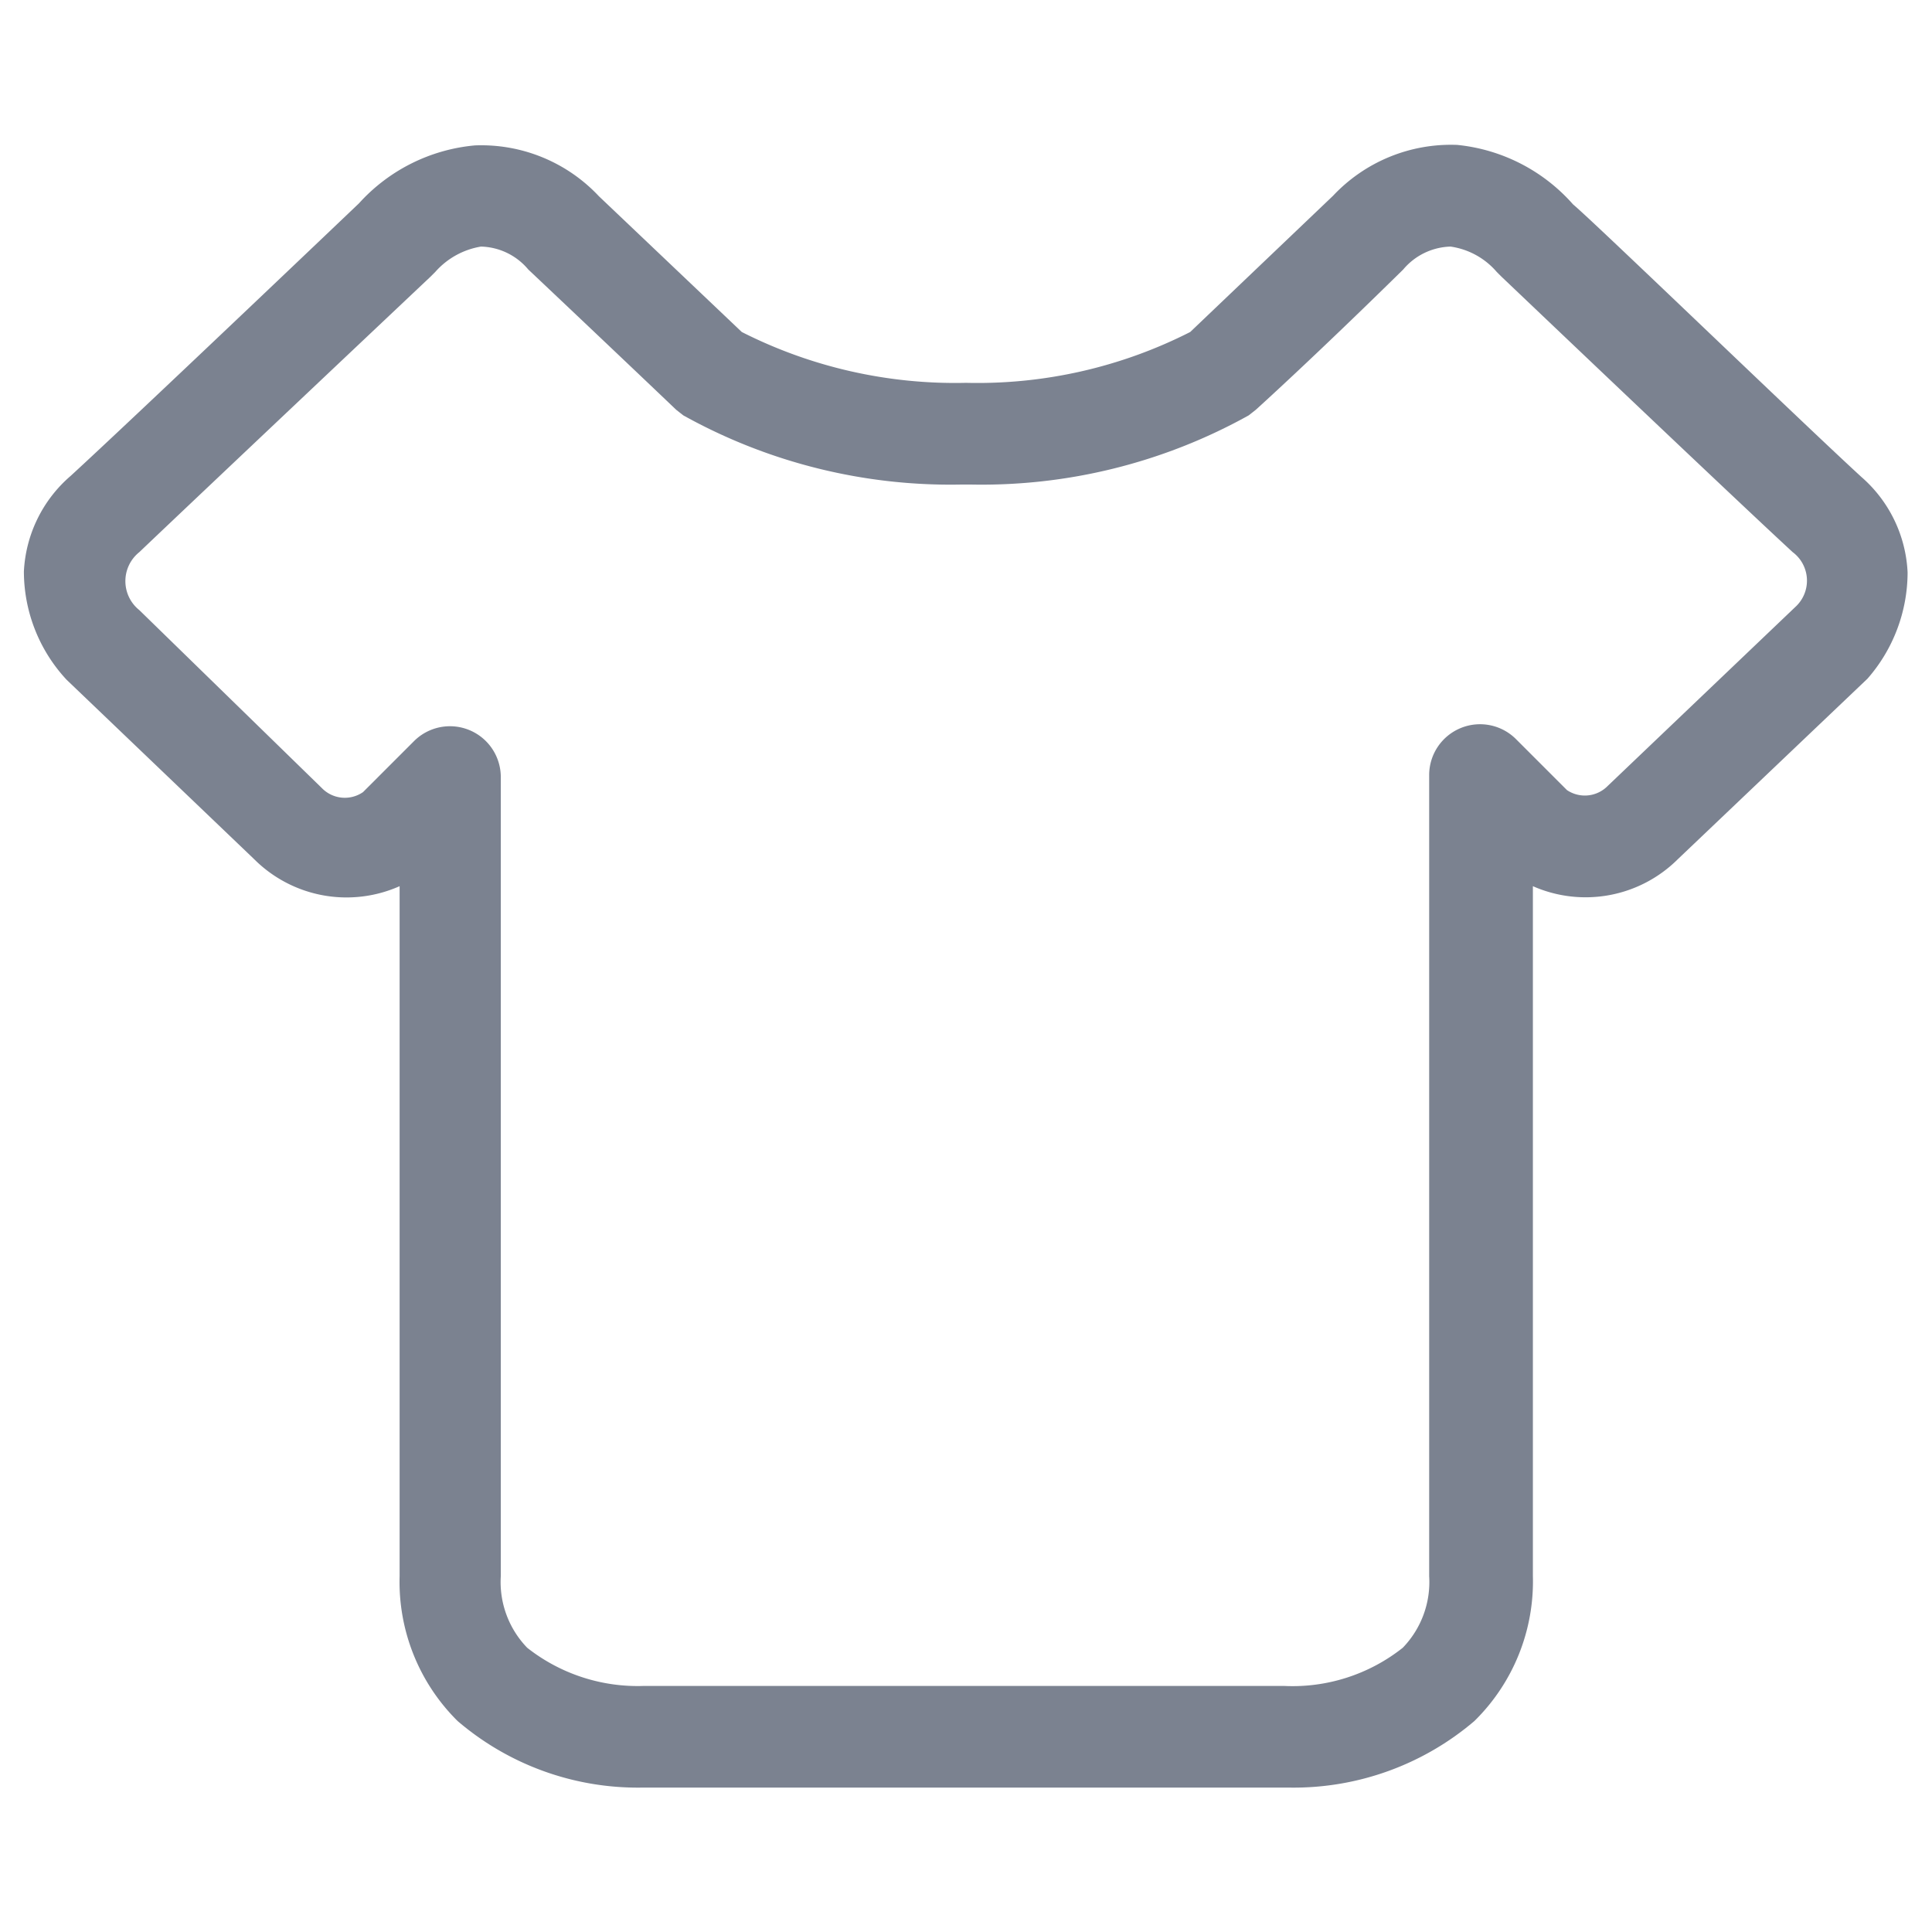 <?xml version="1.0" standalone="no"?><!DOCTYPE svg PUBLIC "-//W3C//DTD SVG 1.1//EN" "http://www.w3.org/Graphics/SVG/1.1/DTD/svg11.dtd"><svg t="1700099219245" class="icon" viewBox="0 0 1024 1024" version="1.1" xmlns="http://www.w3.org/2000/svg" p-id="5343" xmlns:xlink="http://www.w3.org/1999/xlink" width="200" height="200"><path d="M986.543 252.766c-32.876-30.181-141.204-134.737-152.792-144.438a94.316 94.316 0 0 0-61.44-31.528 85.693 85.693 0 0 0-65.752 26.947l-75.722 72.219a248.724 248.724 0 0 1-118.838 26.947 250.072 250.072 0 0 1-118.838-26.947l-75.722-71.949a85.423 85.423 0 0 0-65.752-26.947A94.316 94.316 0 0 0 190.248 107.789c-11.587 11.048-119.916 114.257-152.792 144.438a71.411 71.411 0 0 0-24.792 50.661 84.345 84.345 0 0 0 22.636 57.398L134.737 455.411a69.255 69.255 0 0 0 77.069 14.282V835.368A103.747 103.747 0 0 0 242.526 912.168a146.863 146.863 0 0 0 97.28 35.301h344.118A147.672 147.672 0 0 0 781.474 912.168 103.747 103.747 0 0 0 812.463 835.368V469.693A69.255 69.255 0 0 0 889.263 455.411l100.514-95.663a85.693 85.693 0 0 0 21.288-56.32 71.411 71.411 0 0 0-24.522-50.661z m-35.032 68.985l-99.436 94.855a16.977 16.977 0 0 1-21.558 2.156l-26.947-26.947a26.947 26.947 0 0 0-29.373-5.928 26.947 26.947 0 0 0-16.707 24.792V835.368a50.122 50.122 0 0 1-14.013 37.996 94.046 94.046 0 0 1-63.057 20.211H341.423a94.585 94.585 0 0 1-61.979-20.211A50.122 50.122 0 0 1 265.432 835.368V411.756a26.947 26.947 0 0 0-46.08-18.863l-26.947 26.947a16.977 16.977 0 0 1-21.827-2.156L73.836 323.368a19.672 19.672 0 0 1 0-30.72C107.789 260.312 223.394 151.175 228.244 146.594l2.425-2.425a41.229 41.229 0 0 1 24.253-13.474 33.684 33.684 0 0 1 25.061 12.126c48.505 45.811 78.417 74.375 78.417 74.375l3.773 2.964a291.301 291.301 0 0 0 147.941 36.648h3.773a291.301 291.301 0 0 0 147.941-36.648l3.773-2.964s29.912-26.947 78.147-74.375a33.954 33.954 0 0 1 25.061-12.126 39.613 39.613 0 0 1 24.522 13.474l2.425 2.425c4.851 4.581 119.377 113.718 154.408 146.055a18.863 18.863 0 0 1 1.347 29.103z" p-id="5344" fill="#7b8290"></path></svg>